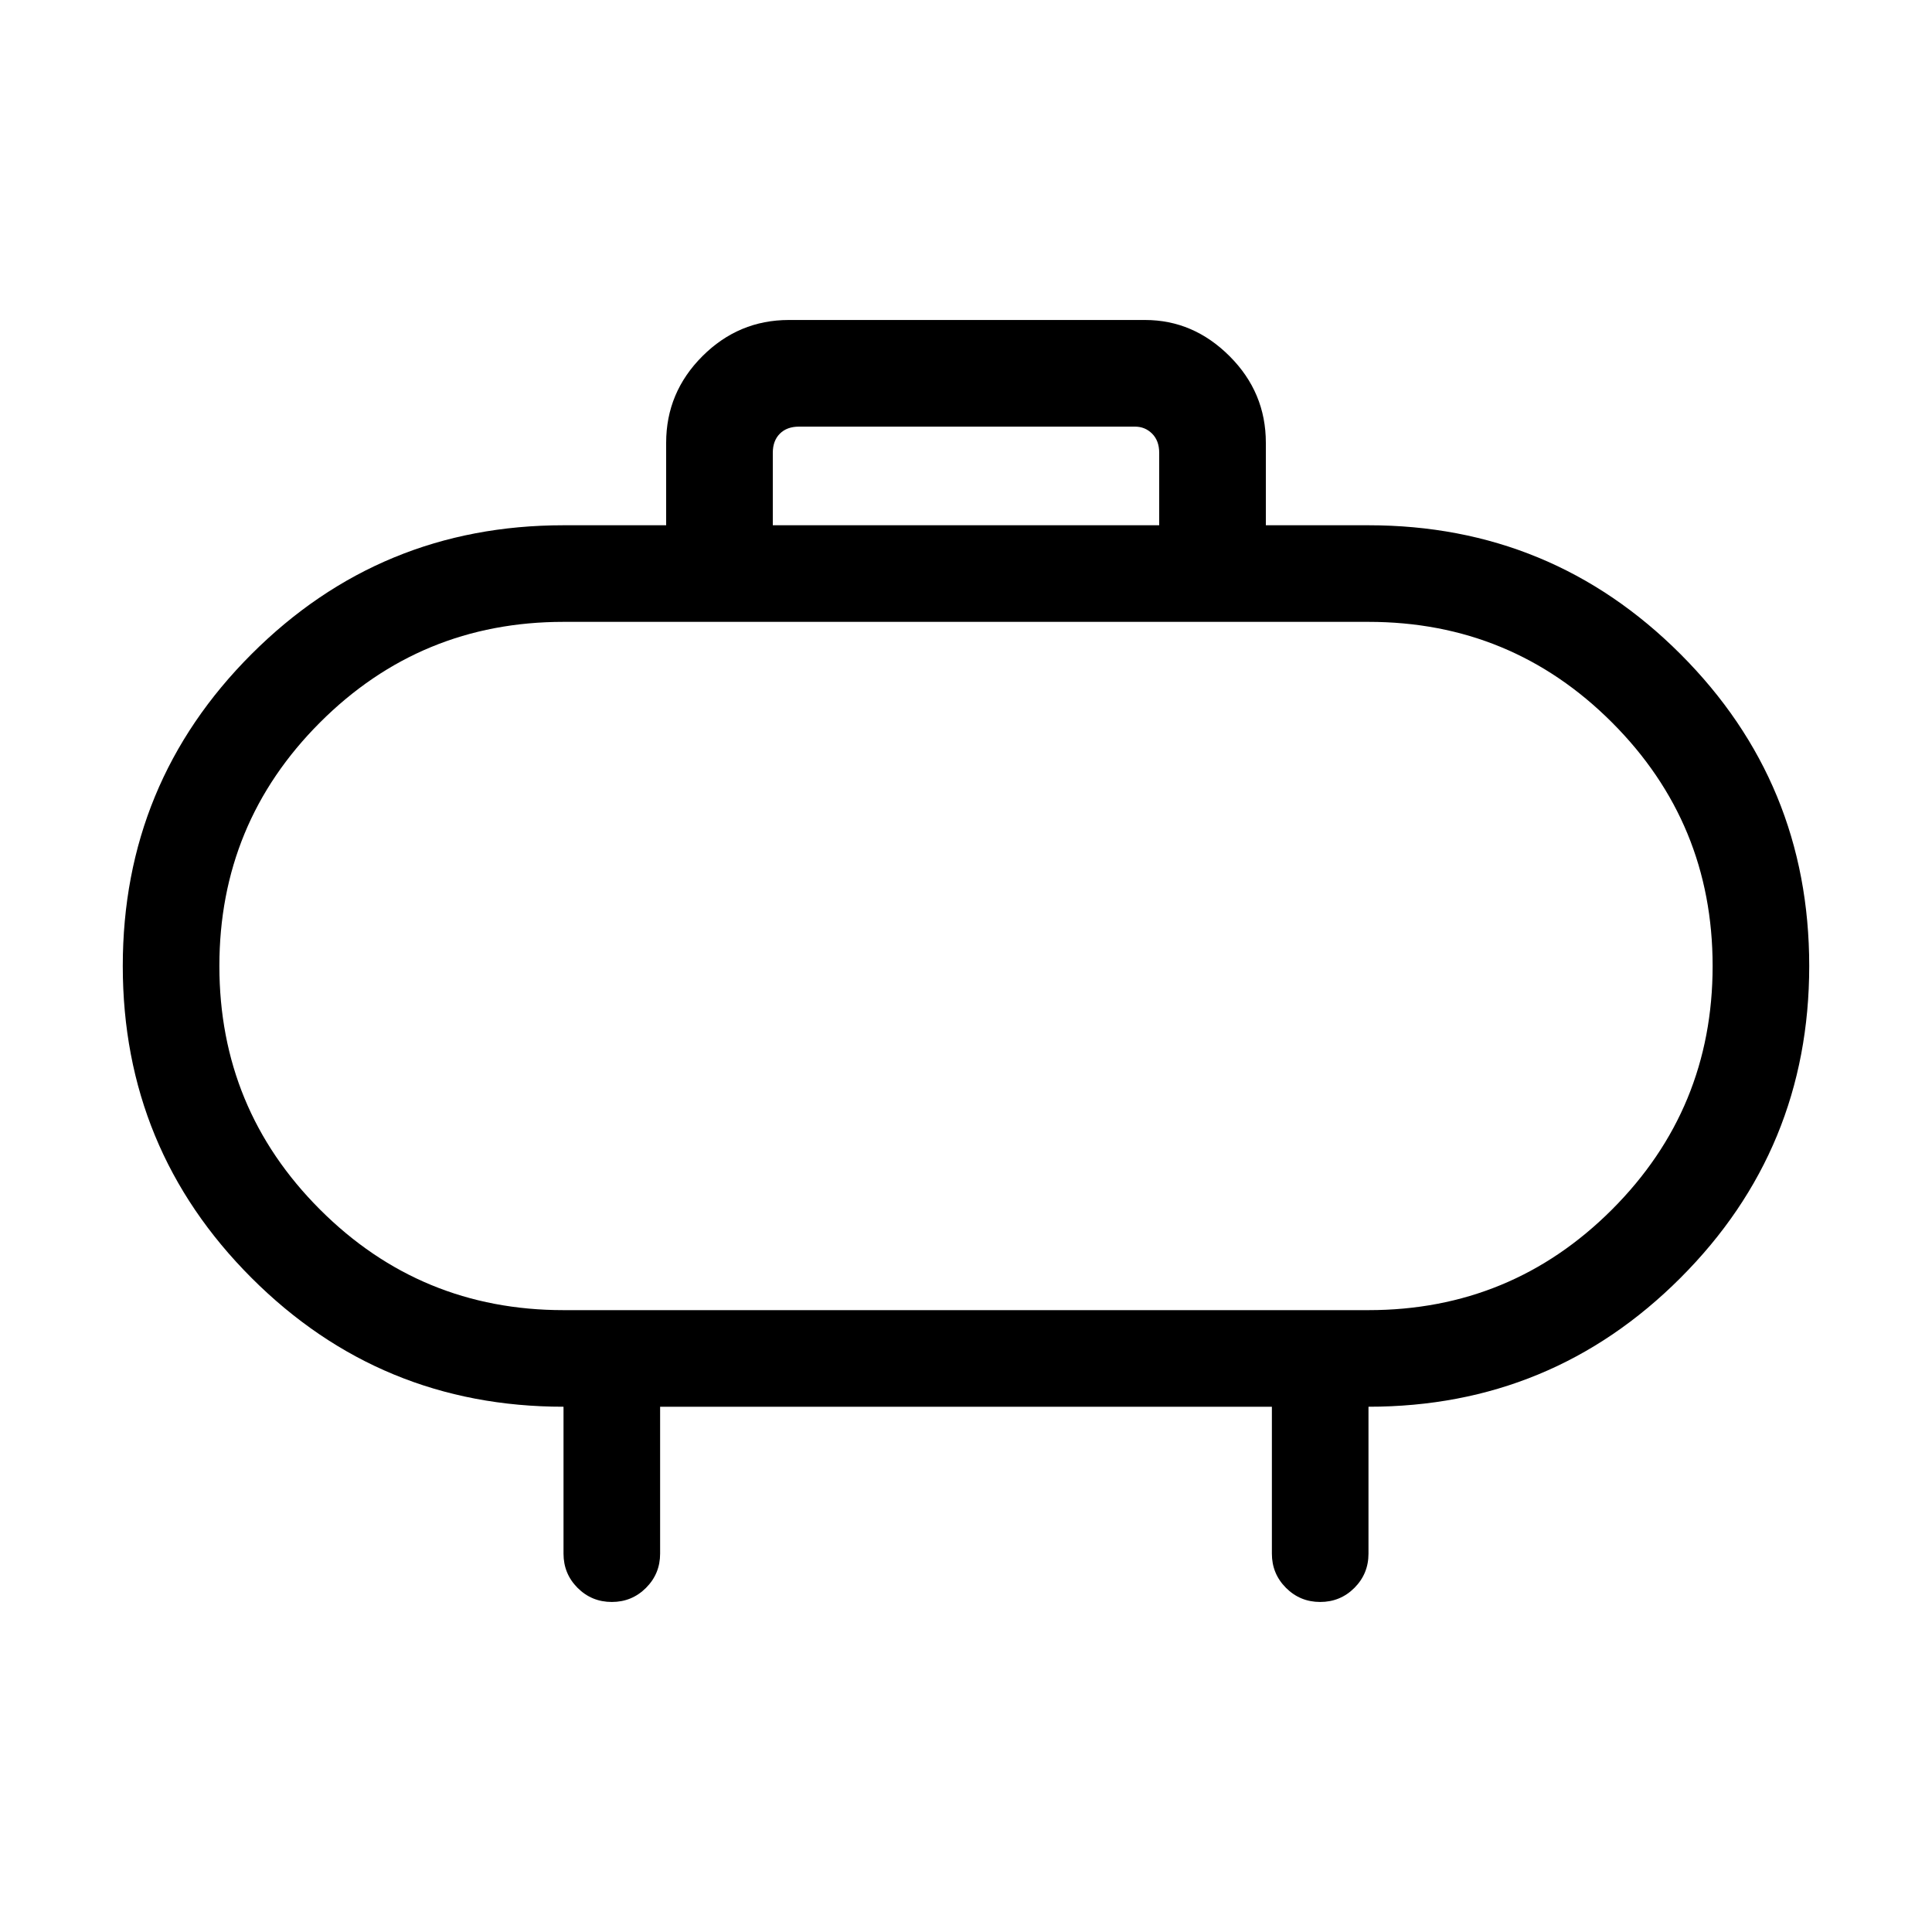 <svg xmlns="http://www.w3.org/2000/svg" height="40" width="40"><path d="M16 10.875h8v-1.5q0-.25-.146-.396-.146-.146-.354-.146h-6.958q-.25 0-.396.146-.146.146-.146.396Zm10.208-1.708v1.708h2.125q3.792 0 6.459 2.667 2.666 2.666 2.666 6.458 0 3.792-2.666 6.458-2.667 2.667-6.459 2.667v3.042q0 .416-.291.708-.292.292-.709.292-.416 0-.708-.292t-.292-.708v-3.042H13.667v3.042q0 .416-.292.708t-.708.292q-.417 0-.709-.292-.291-.292-.291-.708v-3.042q-3.792 0-6.459-2.667Q2.542 23.792 2.542 20q0-3.792 2.666-6.458 2.667-2.667 6.459-2.667h2.125V9.167q0-1.042.75-1.792t1.791-.75h7.375q1 0 1.75.75t.75 1.792ZM11.667 27.125h16.666q2.959 0 5.042-2.083 2.083-2.084 2.083-5.042 0-2.958-2.083-5.042-2.083-2.083-5.042-2.083H11.667q-2.959 0-5.042 2.083Q4.542 17.042 4.542 20q0 2.958 2.083 5.042 2.083 2.083 5.042 2.083ZM20 20Z"/></svg>